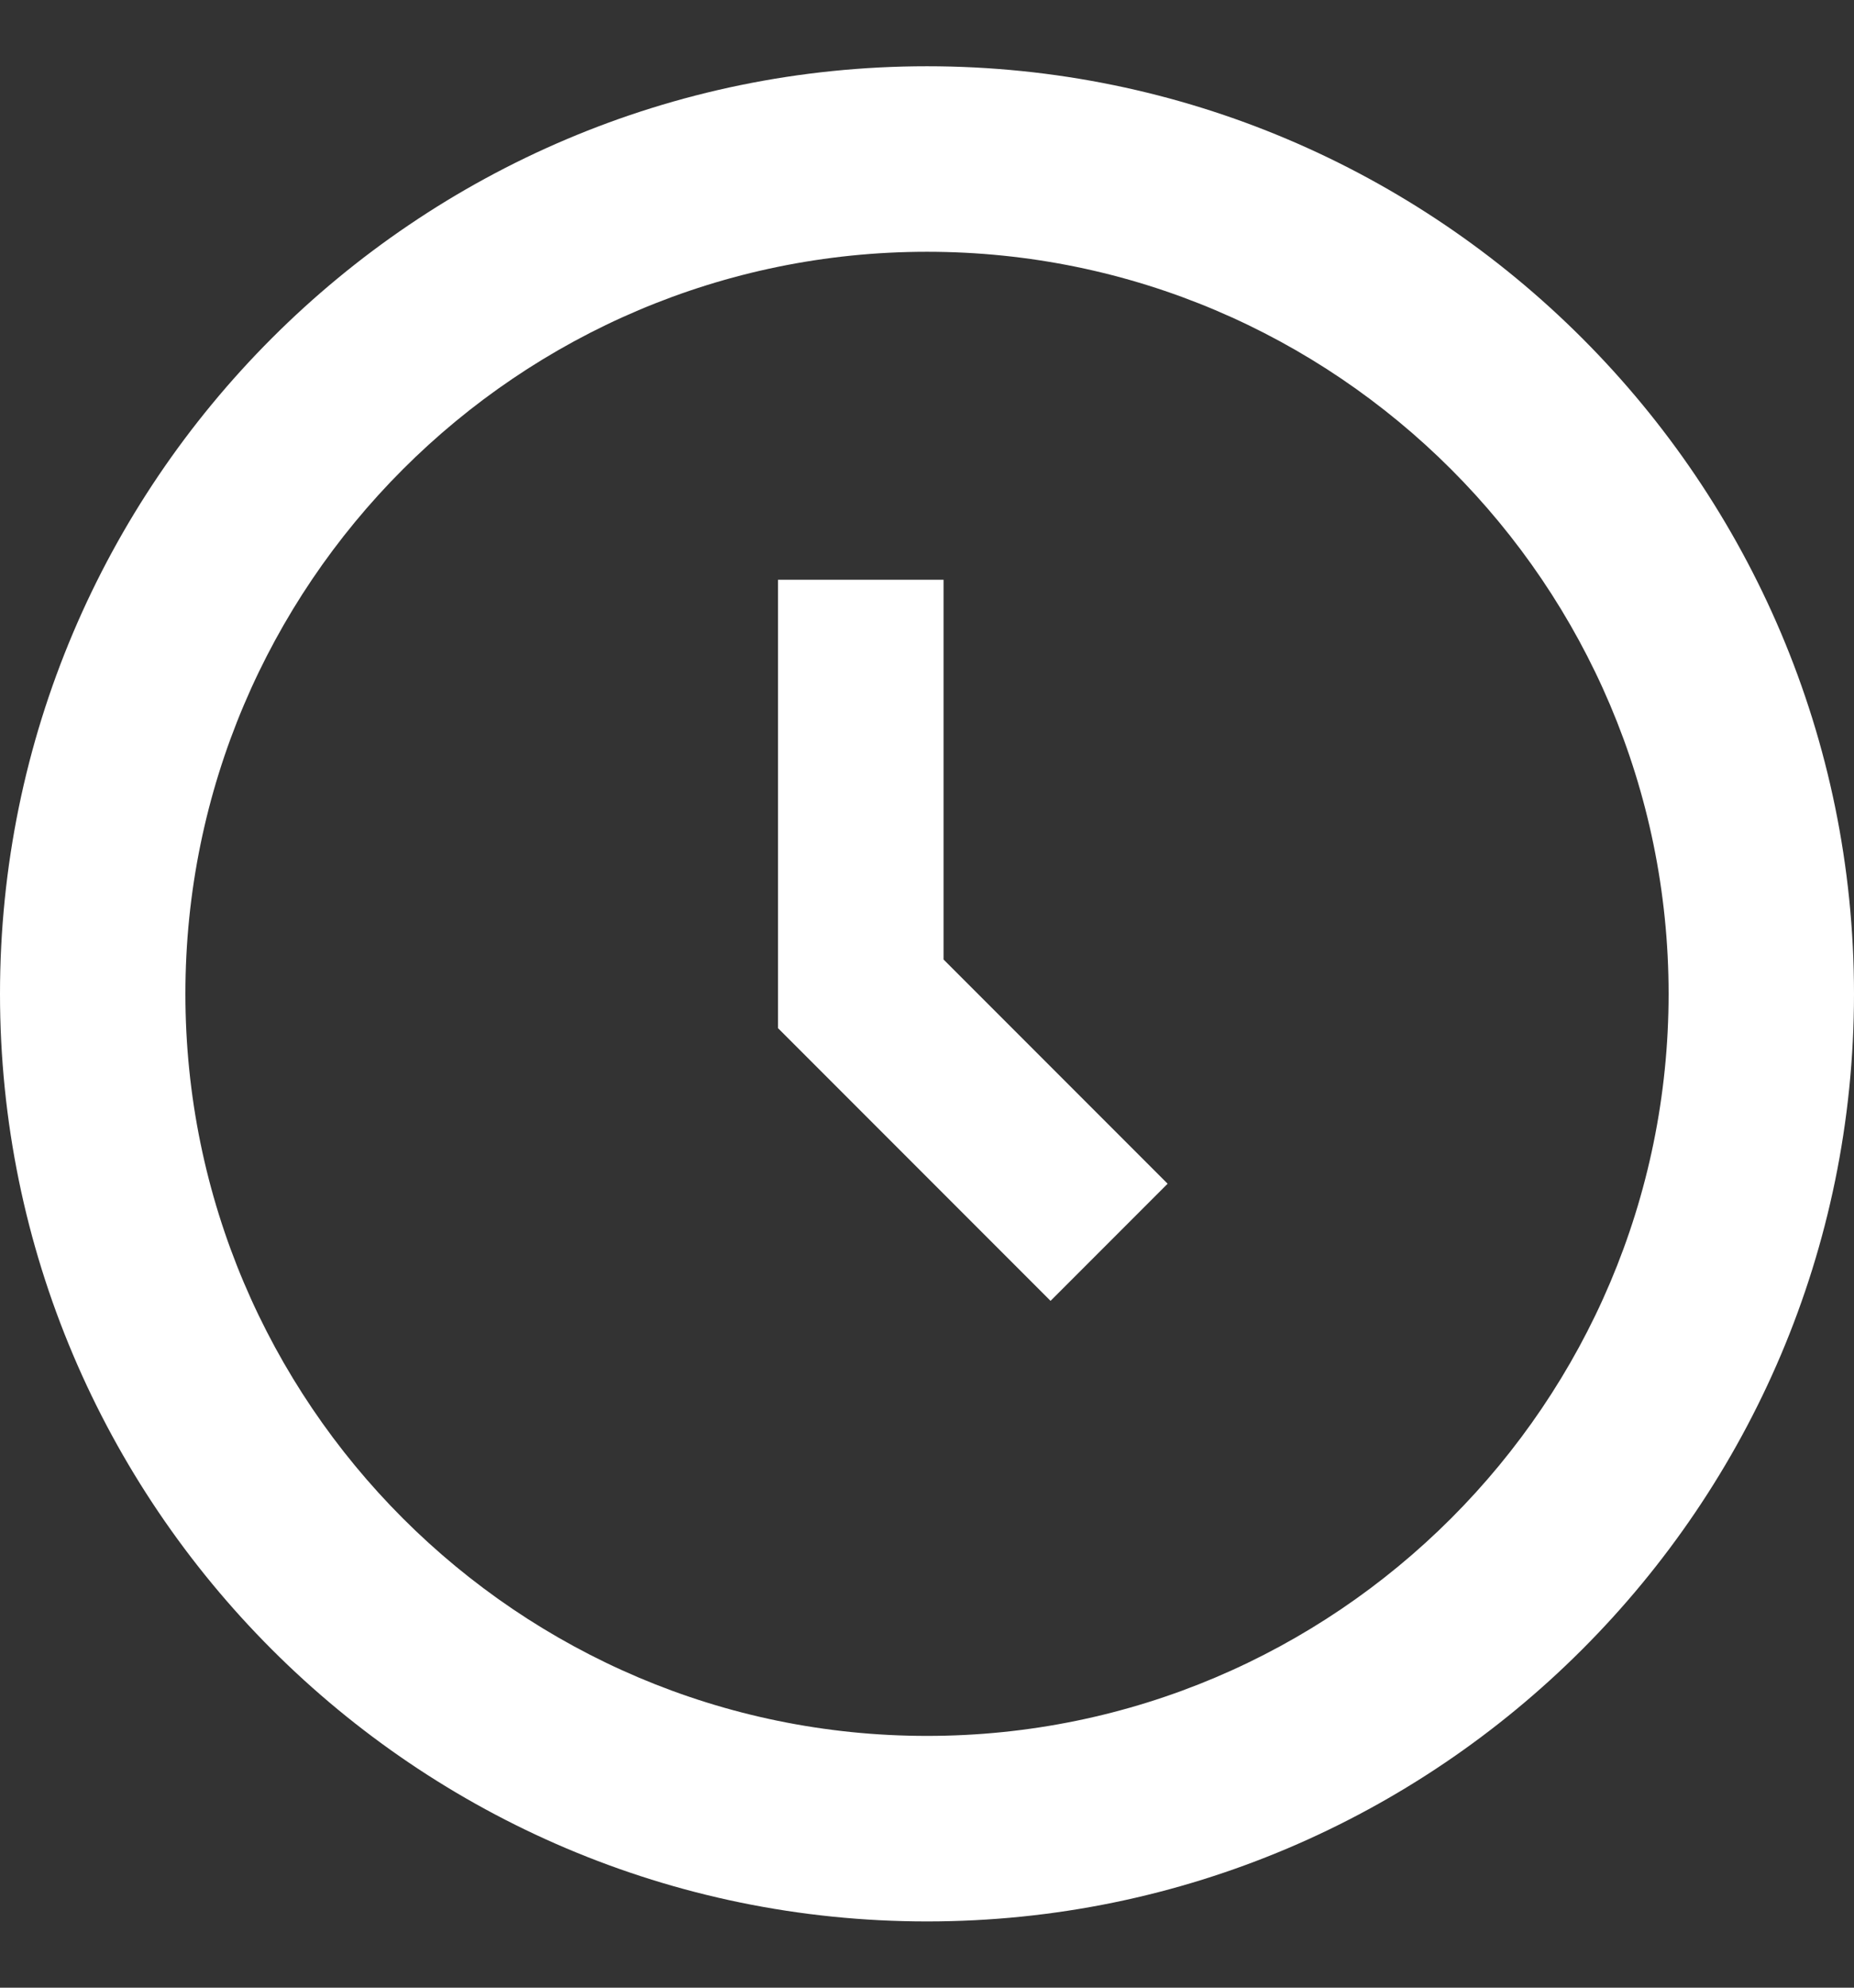 <svg width="14" height="15" viewBox="0 0 14 15" fill="none" xmlns="http://www.w3.org/2000/svg">
<rect x="0" y="0" width="14" height="15" fill="#333333" stroke="none"/>
<path d="M7 0.5C3.14 0.5 0 3.64 0 7.5C0 11.36 3.14 14.5 7 14.5C10.86 14.5 14 11.36 14 7.5C14 3.64 10.86 0.5 7 0.5ZM7 13.1C3.912 13.1 1.4 10.588 1.4 7.5C1.4 4.412 3.912 1.9 7 1.9C10.088 1.9 12.6 4.412 12.6 7.5C12.6 10.588 10.088 13.1 7 13.1Z" fill="white"/>
<path d="M7.125 4.375H5.875V7.759L7.933 9.817L8.817 8.933L7.125 7.241V4.375Z" fill="white"/>
</svg>
